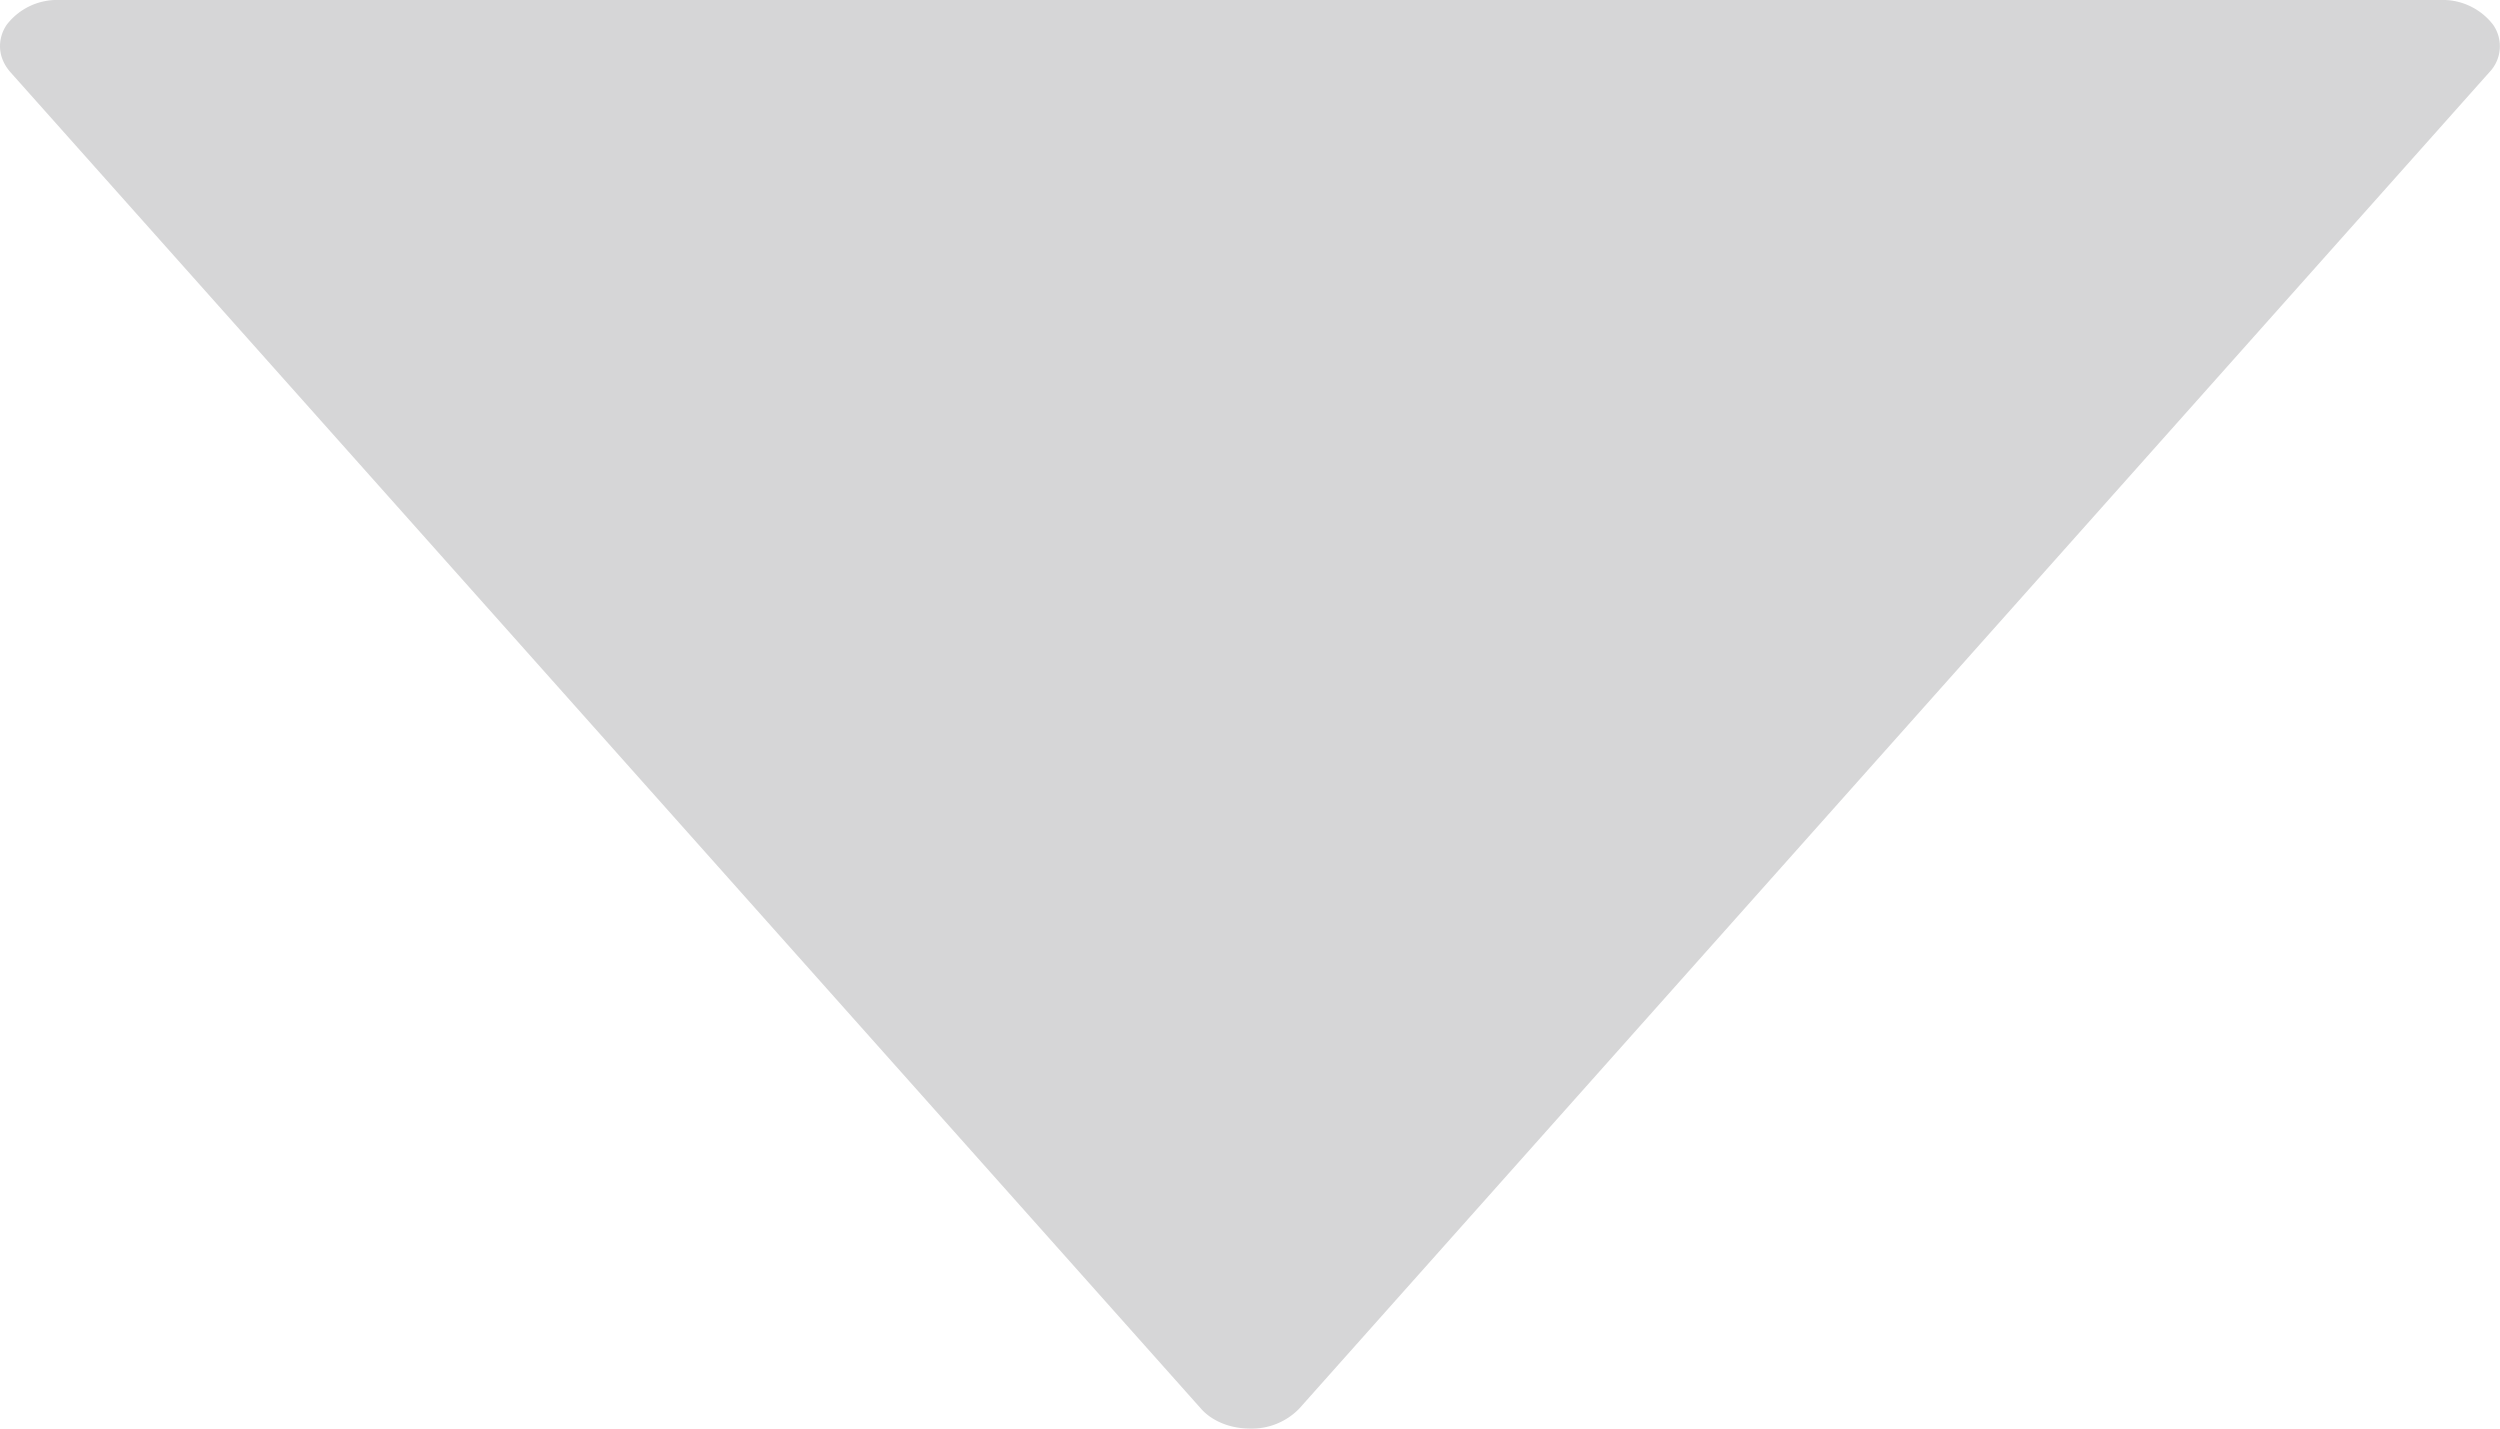<svg width="14" height="8" viewBox="0 0 14 8" fill="none" xmlns="http://www.w3.org/2000/svg"><path opacity=".3" d="M7.275 7.889L13.94.405a.21.21 0 00.021-.267.356.356 0 00-.295-.138H.333a.356.356 0 00-.295.138.214.214 0 00-.038.12C0 .31.02.361.059.405l6.667 7.484C6.788 7.959 6.89 8 7 8a.37.37 0 00.275-.111z" fill="#757679"/></svg>